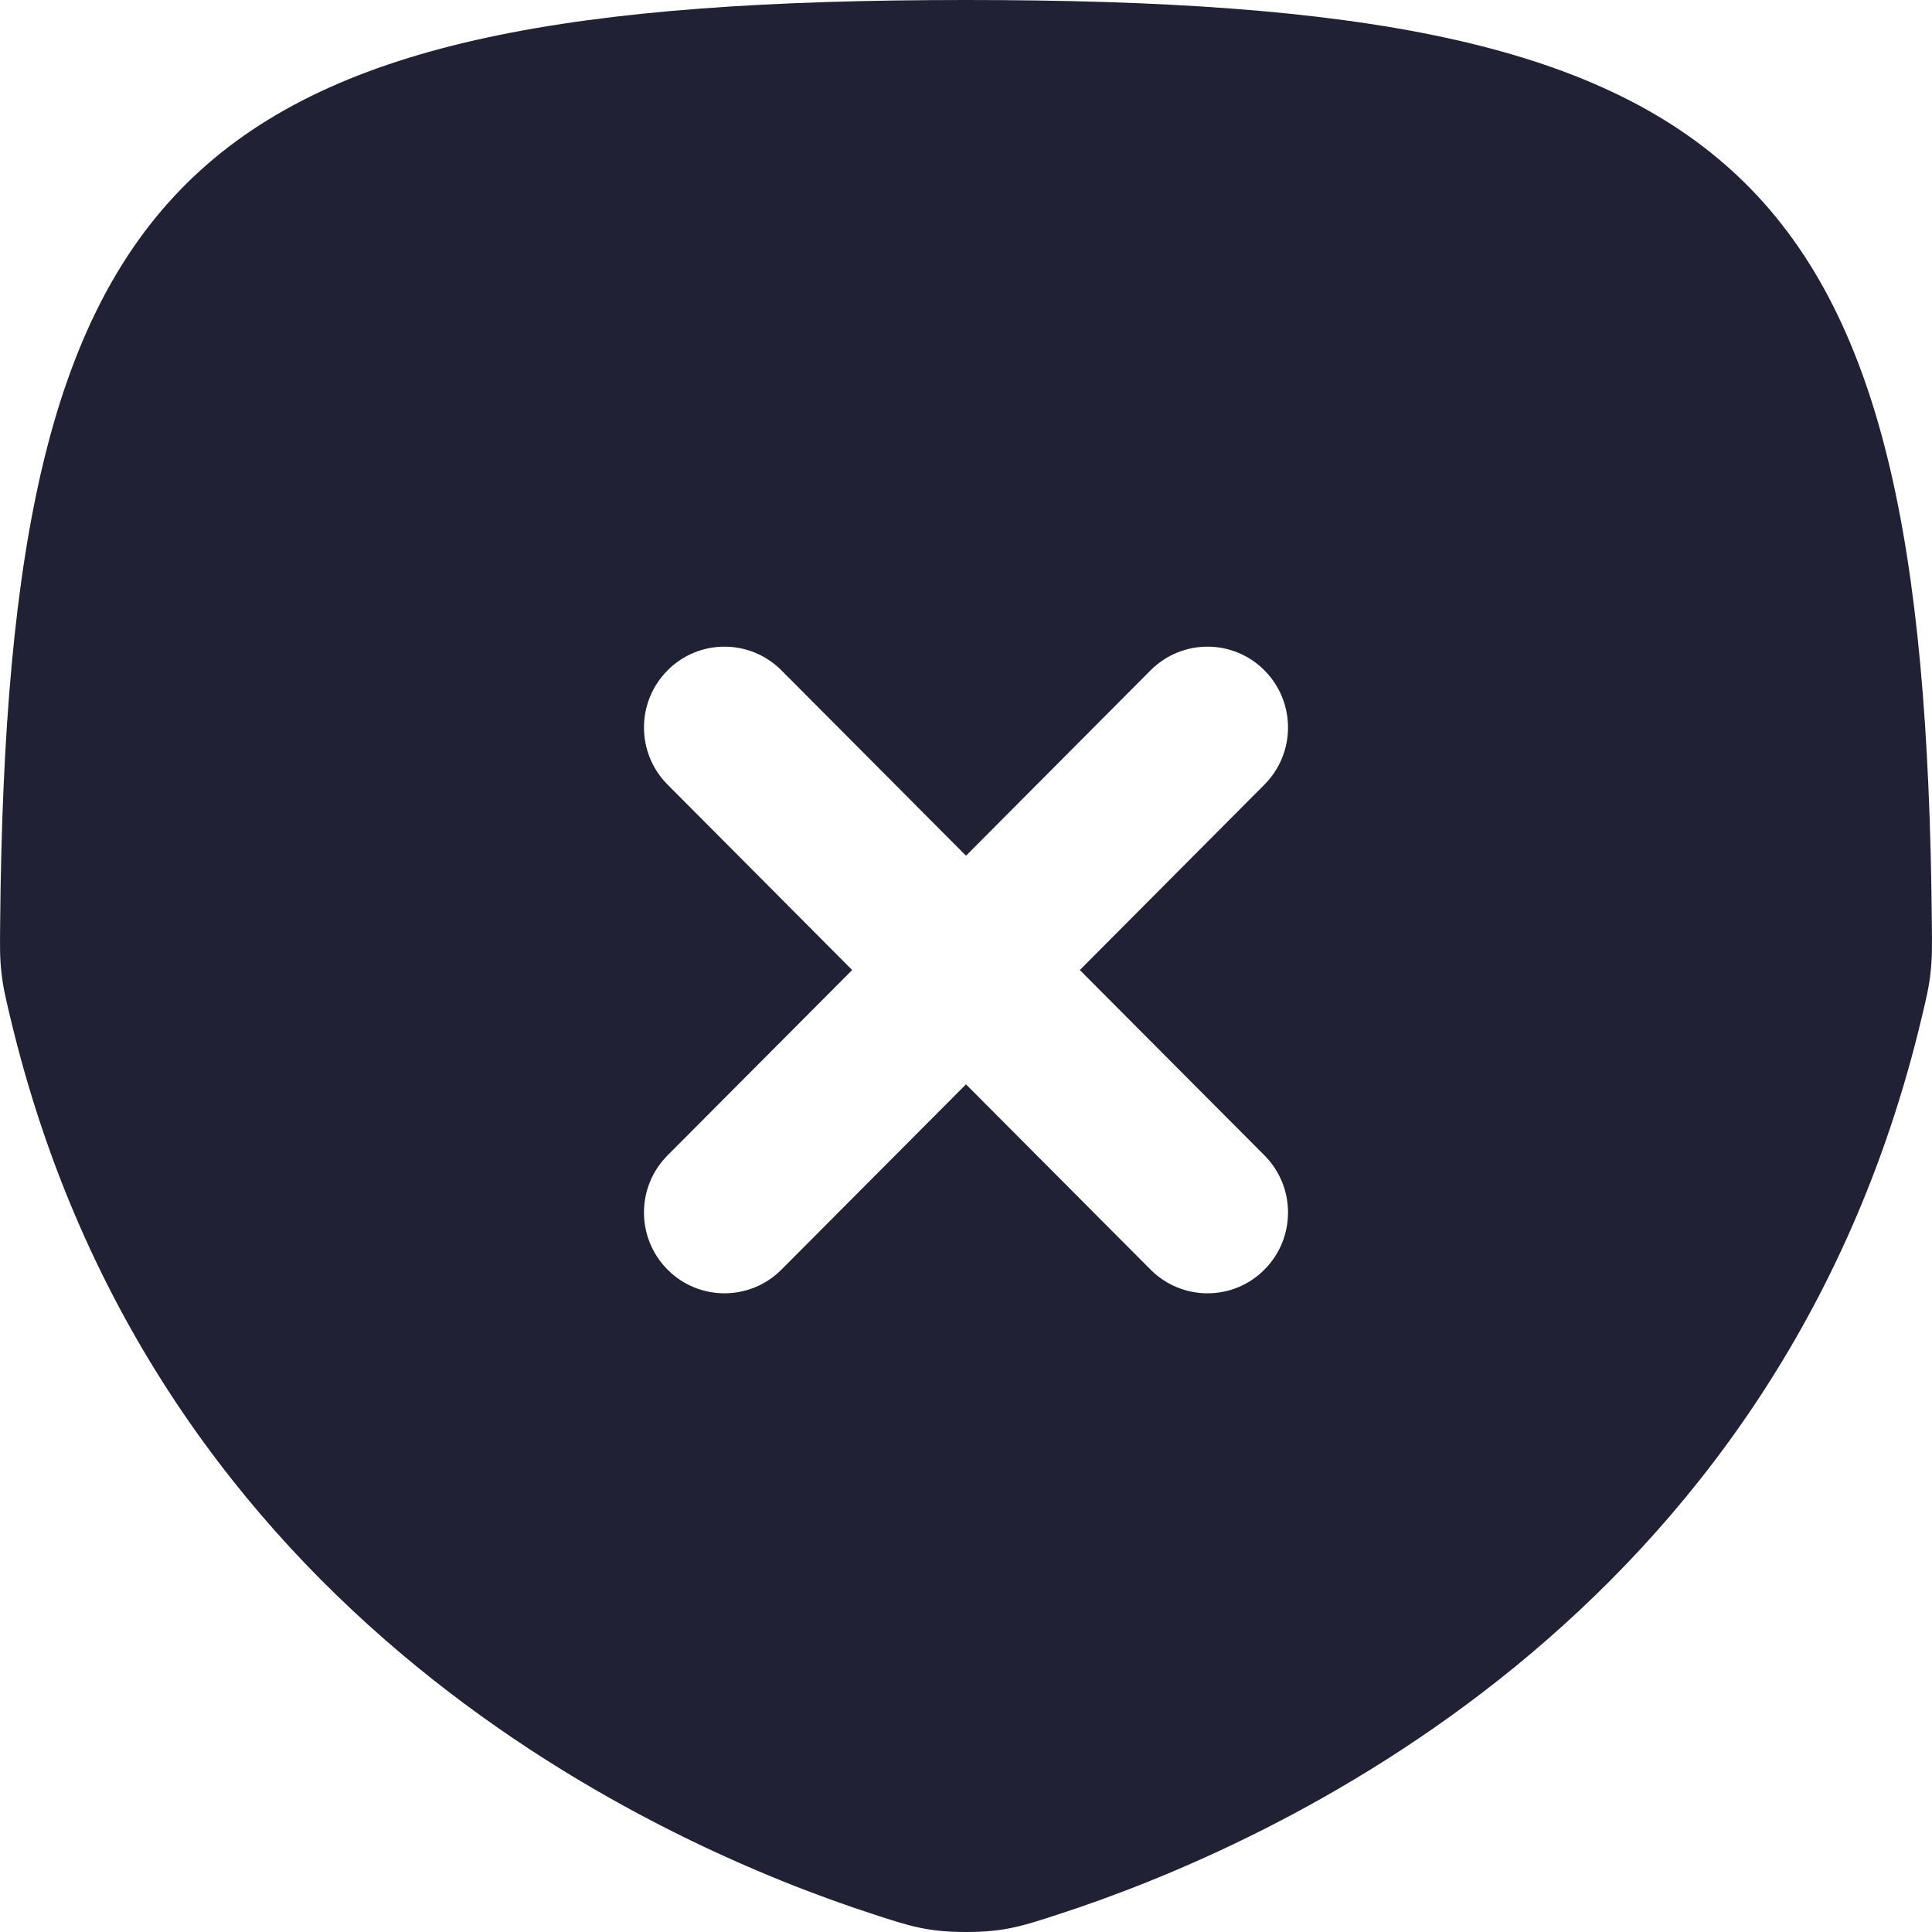<svg width="24" height="24" viewBox="0 0 24 24" fill="none" xmlns="http://www.w3.org/2000/svg">
<path fill-rule="evenodd" clip-rule="evenodd" d="M23.982 12.082C23.962 12.264 23.932 12.388 23.873 12.636C22.093 20.132 15.773 22.927 13.152 23.779C12.7 23.927 12.474 24 12 24C11.526 24 11.3 23.927 10.848 23.779C8.227 22.927 1.907 20.132 0.127 12.636C0.068 12.388 0.038 12.264 0.018 12.082C-0.003 11.899 -0.001 11.749 0.002 11.448C0.089 2.04 2.32 0 12 0C21.68 0 23.911 2.04 23.998 11.448C24.001 11.749 24.003 11.899 23.982 12.082ZM15.707 8.327C16.098 8.719 16.098 9.355 15.707 9.747L13.414 12.05L15.707 14.352C16.098 14.744 16.098 15.38 15.707 15.772C15.317 16.164 14.684 16.164 14.293 15.772L12 13.47L9.707 15.772C9.316 16.164 8.683 16.164 8.293 15.772C7.902 15.38 7.902 14.744 8.293 14.352L10.586 12.05L8.293 9.747C7.902 9.355 7.902 8.719 8.293 8.327C8.683 7.935 9.316 7.935 9.707 8.327L12 10.63L14.293 8.327C14.684 7.935 15.317 7.935 15.707 8.327Z" fill="#212135"/>
</svg>
